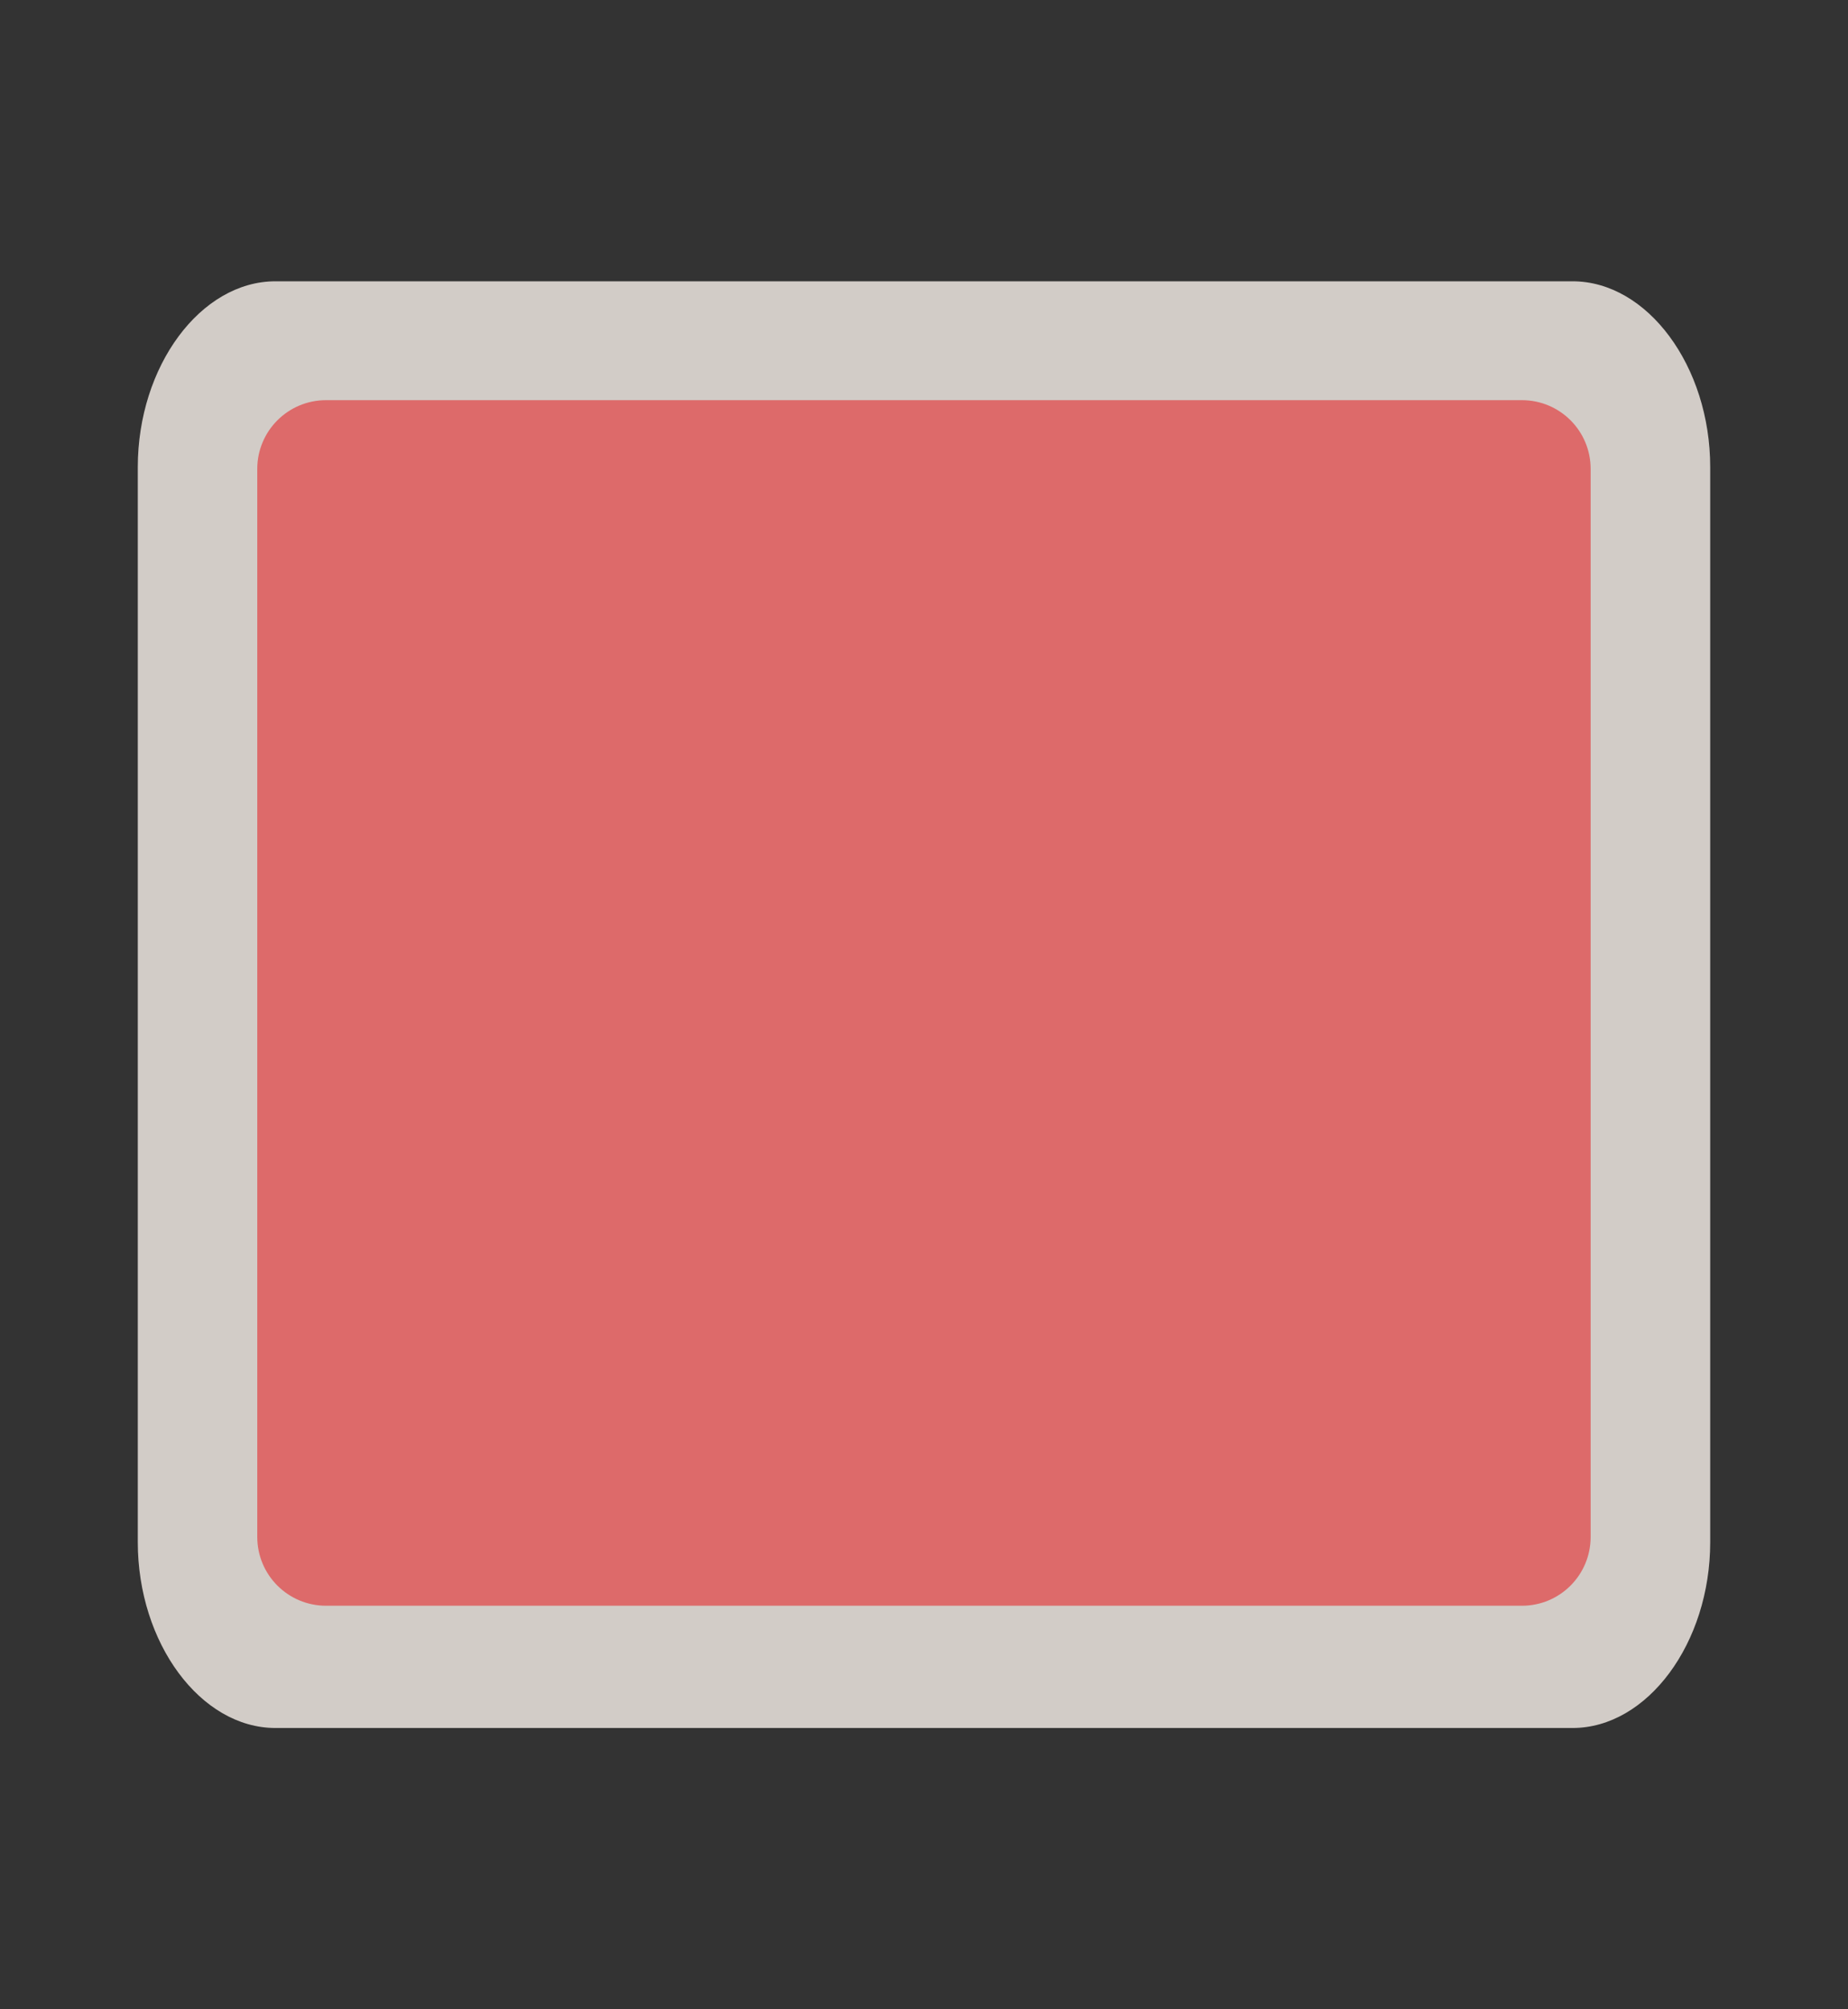 <svg width="23" height="25" viewBox="0 0 23 25" fill="none" xmlns="http://www.w3.org/2000/svg">
<rect x="0" y="0" width="23" height="25" fill="#333333" stroke="none"/>
<path opacity="0.837" fill-rule="evenodd" clip-rule="evenodd" d="M3.428 3.5C2.497 3.5 1.715 4.556 1.715 5.812V19.188C1.715 20.444 2.497 21.5 3.428 21.5H19.572C20.503 21.5 21.285 20.444 21.285 19.188V5.812C21.285 4.556 20.503 3.5 19.572 3.5H3.428V3.5Z" fill="#F1EAE4"/>
<path d="M18.942 4.979H4.058C3.585 4.979 3.202 5.362 3.202 5.834V19.123C3.202 19.596 3.585 19.979 4.058 19.979H18.942C19.415 19.979 19.797 19.596 19.797 19.123V5.834C19.797 5.362 19.415 4.979 18.942 4.979Z" fill="#DD6A6A"/>
</svg>
